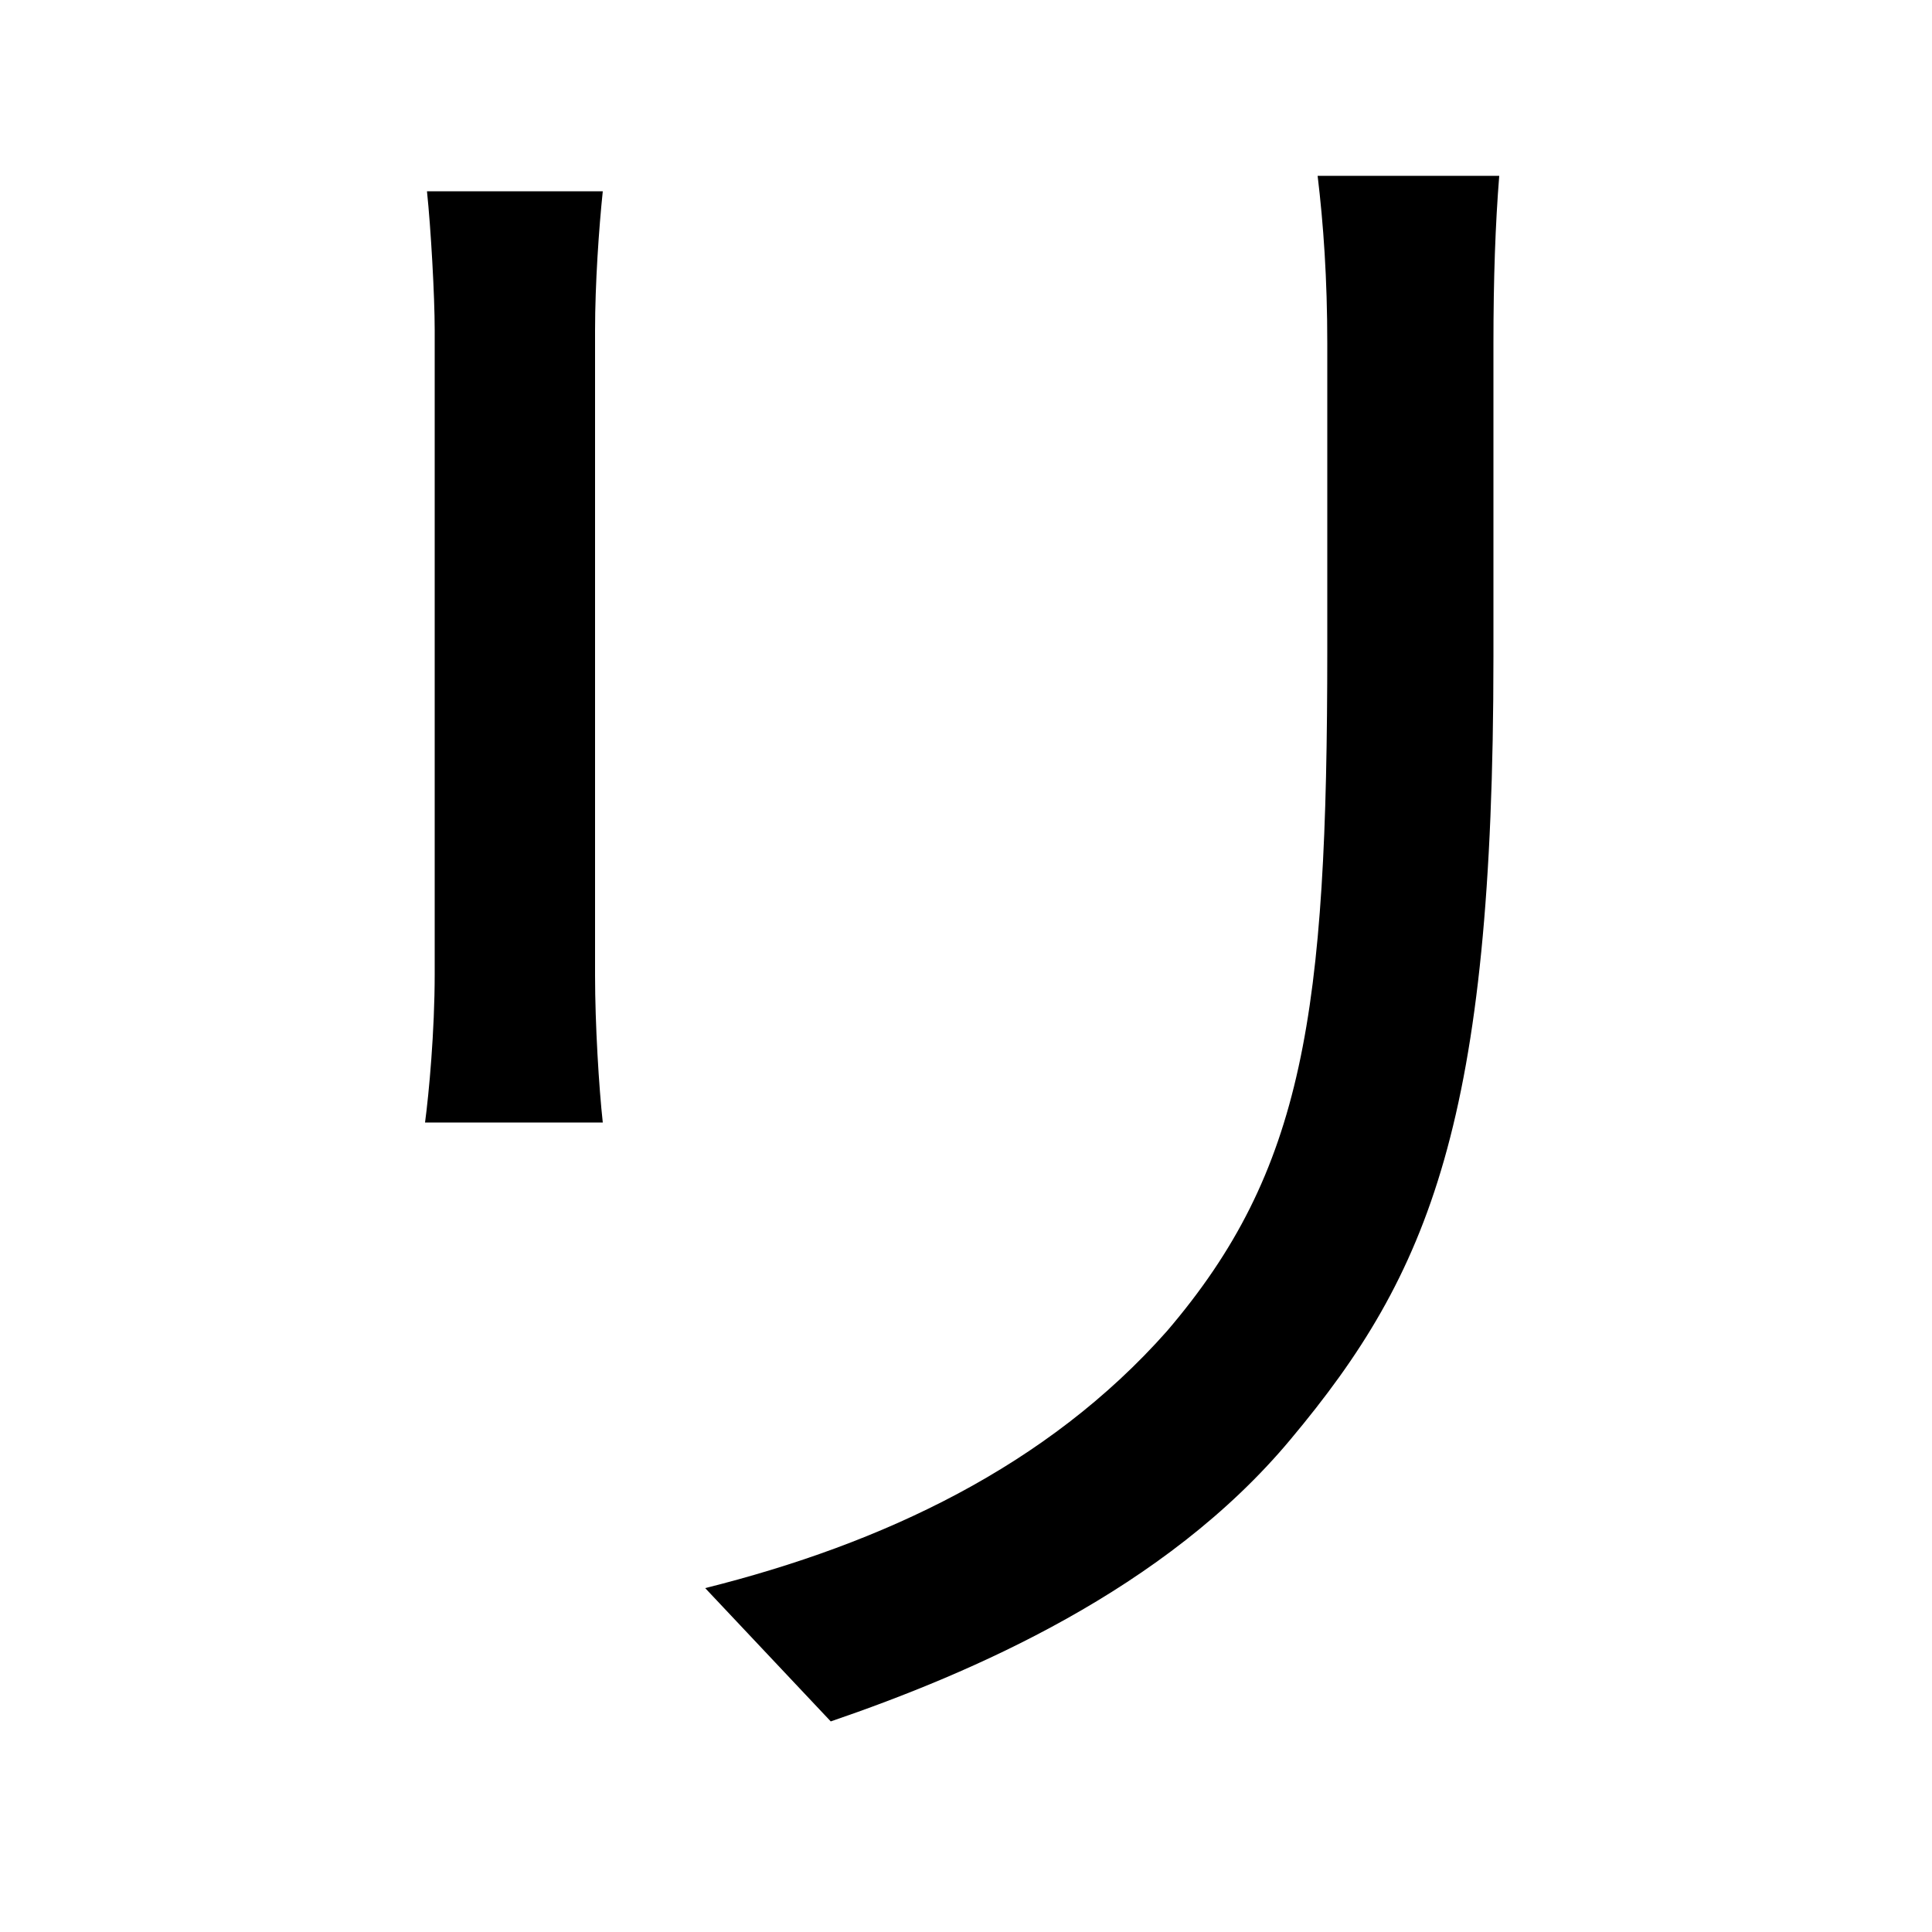 <svg xmlns="http://www.w3.org/2000/svg"
    viewBox="0 0 1000 1000">
  <!--
© 2014-2021 Adobe (http://www.adobe.com/).
Noto is a trademark of Google Inc.
This Font Software is licensed under the SIL Open Font License, Version 1.1. This Font Software is distributed on an "AS IS" BASIS, WITHOUT WARRANTIES OR CONDITIONS OF ANY KIND, either express or implied. See the SIL Open Font License for the specific language, permissions and limitations governing your use of this Font Software.
http://scripts.sil.org/OFL
  -->
<path d="M776 91L682 91C685 116 687 144 687 178 687 213 687 298 687 336 687 525 675 606 604 689 542 759 457 799 365 822L430 891C503 866 603 823 668 745 740 659 773 580 773 340 773 302 773 218 773 178 773 144 774 116 776 91ZM312 99L221 99C223 118 225 153 225 171 225 201 225 462 225 504 225 534 222 566 220 581L312 581C310 563 308 530 308 505 308 463 308 201 308 171 308 147 310 118 312 99Z"/>
</svg>